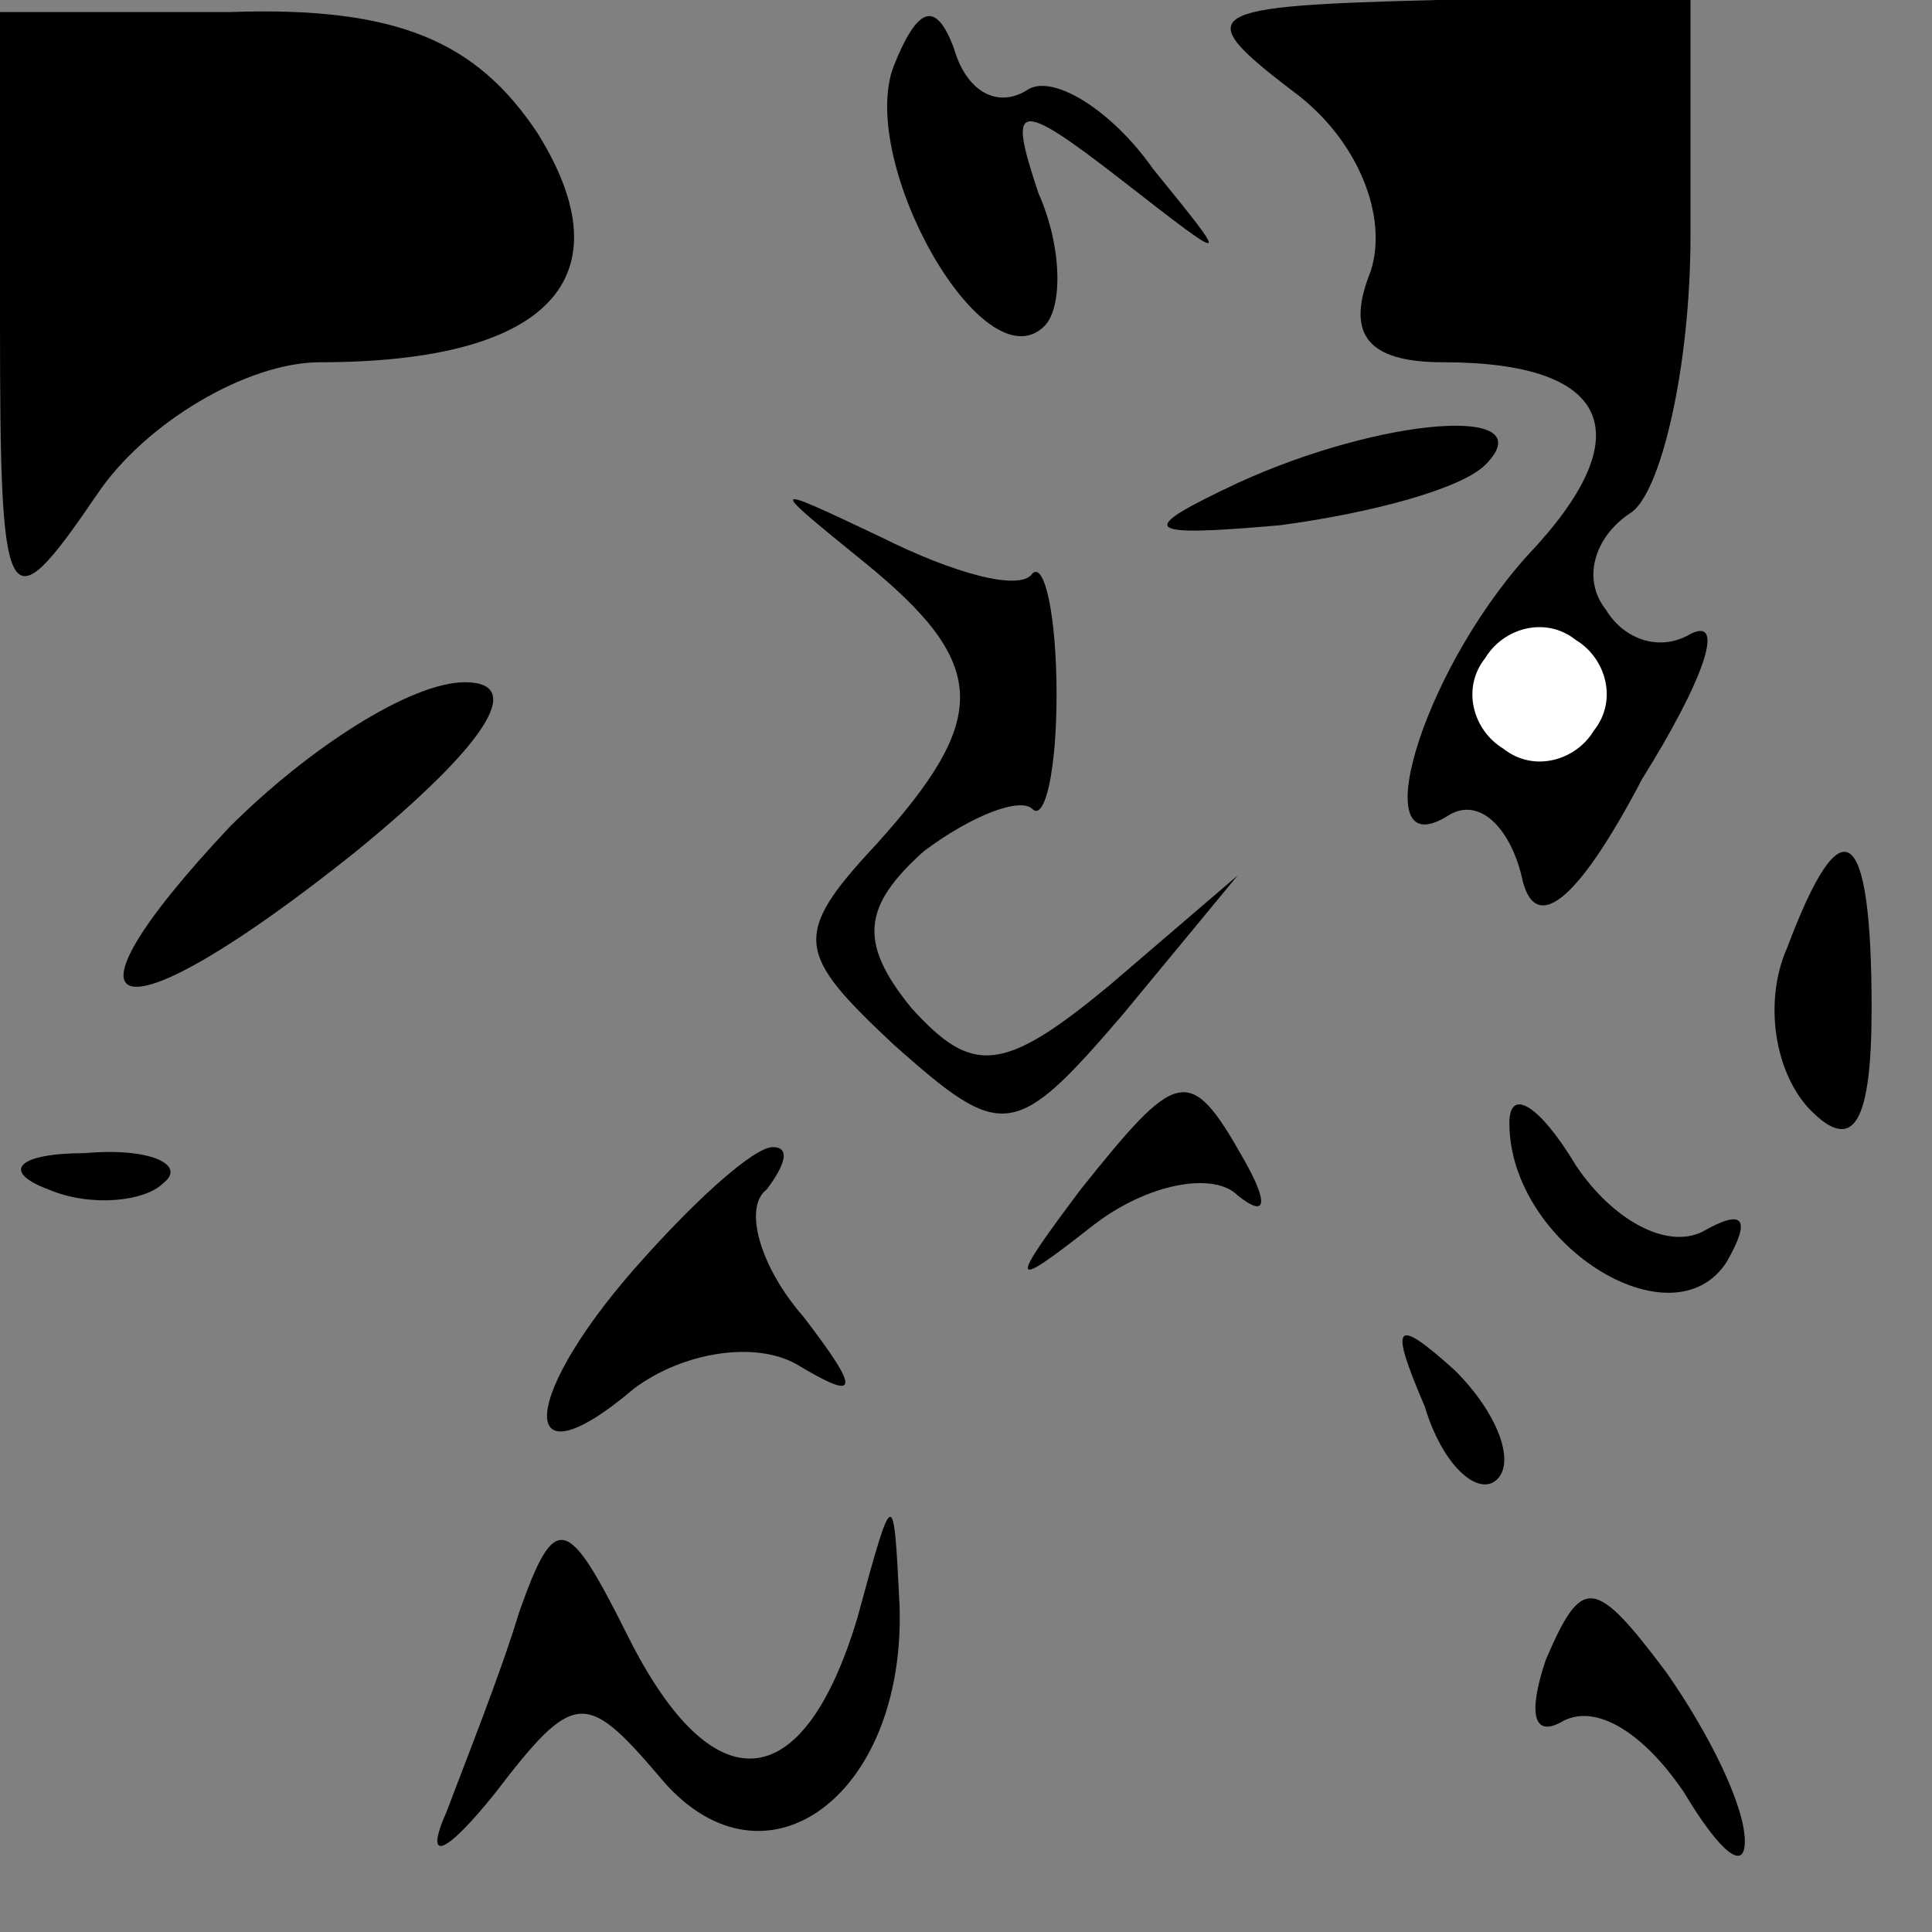 <?xml version="1.0" standalone="no"?>
<!DOCTYPE svg PUBLIC "-//W3C//DTD SVG 20010904//EN"
 "http://www.w3.org/TR/2001/REC-SVG-20010904/DTD/svg10.dtd">
<svg version="1.0" xmlns="http://www.w3.org/2000/svg"
 width="32pt" height="32pt" viewBox="0 0 32 32"
 preserveAspectRatio="xMidYMid meet">
<rect x="0" y="0" width="32" height="32" fill="#808080" stroke="none"/>
<g transform="translate(0,32) scale(0.1,-0.1)"
fill="#000000" stroke="none">
<path fill="#000000" stroke="none" d="M0 267 c0 -49 1 -51 16 -29 8 12 25 22
37 22 38 0 51 14 36 38 -10 15 -23 21 -51 20 l-38 0 0 -51z"/>
<path fill="#000000" stroke="none" d="M148 309 c-6 -16 15 -53 25 -43 3 3 3
13 -1 22 -5 15 -4 16 14 2 18 -14 18 -14 5 2 -7 10 -17 16 -21 13 -5 -3 -10 0
-12 7 -3 8 -6 7 -10 -3z"/>
<path fill="#000000" stroke="none" d="M214 305 c11 -8 16 -21 13 -30 -4 -10
-1 -15 12 -15 28 0 33 -12 14 -32 -18 -20 -27 -52 -13 -43 5 3 10 -2 12 -10 2
-10 9 -5 20 16 10 16 14 27 8 24 -5 -3 -11 -1 -14 4 -4 5 -2 12 4 16 5 3 10
24 10 46 l0 39 -42 0 c-39 -1 -41 -2 -24 -15z"/>
<path fill="#ffffff" stroke="none" d="M264 199 c-3 -5 -10 -7 -15 -3 -5 3 -7
10 -3 15 3 5 10 7 15 3 5 -3 7 -10 3 -15z"/>
<path fill="#000000" stroke="none" d="M205 240 c-17 -8 -16 -9 7 -7 15 2 30
6 34 10 10 10 -17 8 -41 -3z"/>
<path fill="#000000" stroke="none" d="M143 227 c21 -17 21 -26 2 -47 -14 -15
-13 -18 3 -33 18 -16 20 -16 38 5 l19 23 -21 -18 c-18 -15 -23 -15 -33 -4 -9
11 -8 17 2 26 8 6 16 9 18 7 2 -2 4 6 4 19 0 13 -2 22 -4 20 -2 -3 -13 0 -25
6 -19 9 -19 9 -3 -4z"/>
<path fill="#000000" stroke="none" d="M38 183 c-31 -33 -19 -36 21 -4 22 18
28 28 18 28 -9 0 -26 -11 -39 -24z"/>
<path fill="#000000" stroke="none" d="M296 163 c-4 -9 -2 -21 4 -27 7 -7 10
-2 10 17 0 31 -5 34 -14 10z"/>
<path fill="#000000" stroke="none" d="M179 123 c-12 -16 -12 -17 2 -6 9 7 20
9 24 5 5 -4 5 -1 1 6 -9 16 -11 15 -27 -5z"/>
<path fill="#000000" stroke="none" d="M250 134 c0 -20 27 -37 36 -23 4 7 3 9
-4 5 -6 -3 -15 2 -21 11 -6 10 -11 13 -11 7z"/>
<path fill="#000000" stroke="none" d="M8 123 c7 -3 16 -2 19 1 4 3 -2 6 -13
5 -11 0 -14 -3 -6 -6z"/>
<path fill="#000000" stroke="none" d="M107 112 c-21 -23 -22 -39 -2 -22 8 6
20 8 27 4 10 -6 11 -5 1 8 -7 8 -10 18 -6 21 3 4 4 7 1 7 -3 0 -12 -8 -21 -18z"/>
<path fill="#000000" stroke="none" d="M236 87 c3 -10 9 -15 12 -12 3 3 0 11
-7 18 -10 9 -11 8 -5 -6z"/>
<path fill="#000000" stroke="none" d="M86 53 c-3 -10 -9 -25 -12 -33 -4 -9 0
-7 8 3 13 17 15 17 27 3 17 -21 41 -4 40 28 -1 20 -1 20 -7 -2 -9 -30 -24 -31
-38 -3 -10 20 -12 21 -18 4z"/>
<path fill="#000000" stroke="none" d="M256 45 c-3 -9 -2 -13 3 -10 6 3 14 -3
20 -12 6 -10 10 -13 10 -8 0 6 -6 18 -13 28 -12 16 -14 16 -20 2z"/>
</g>
</svg>
